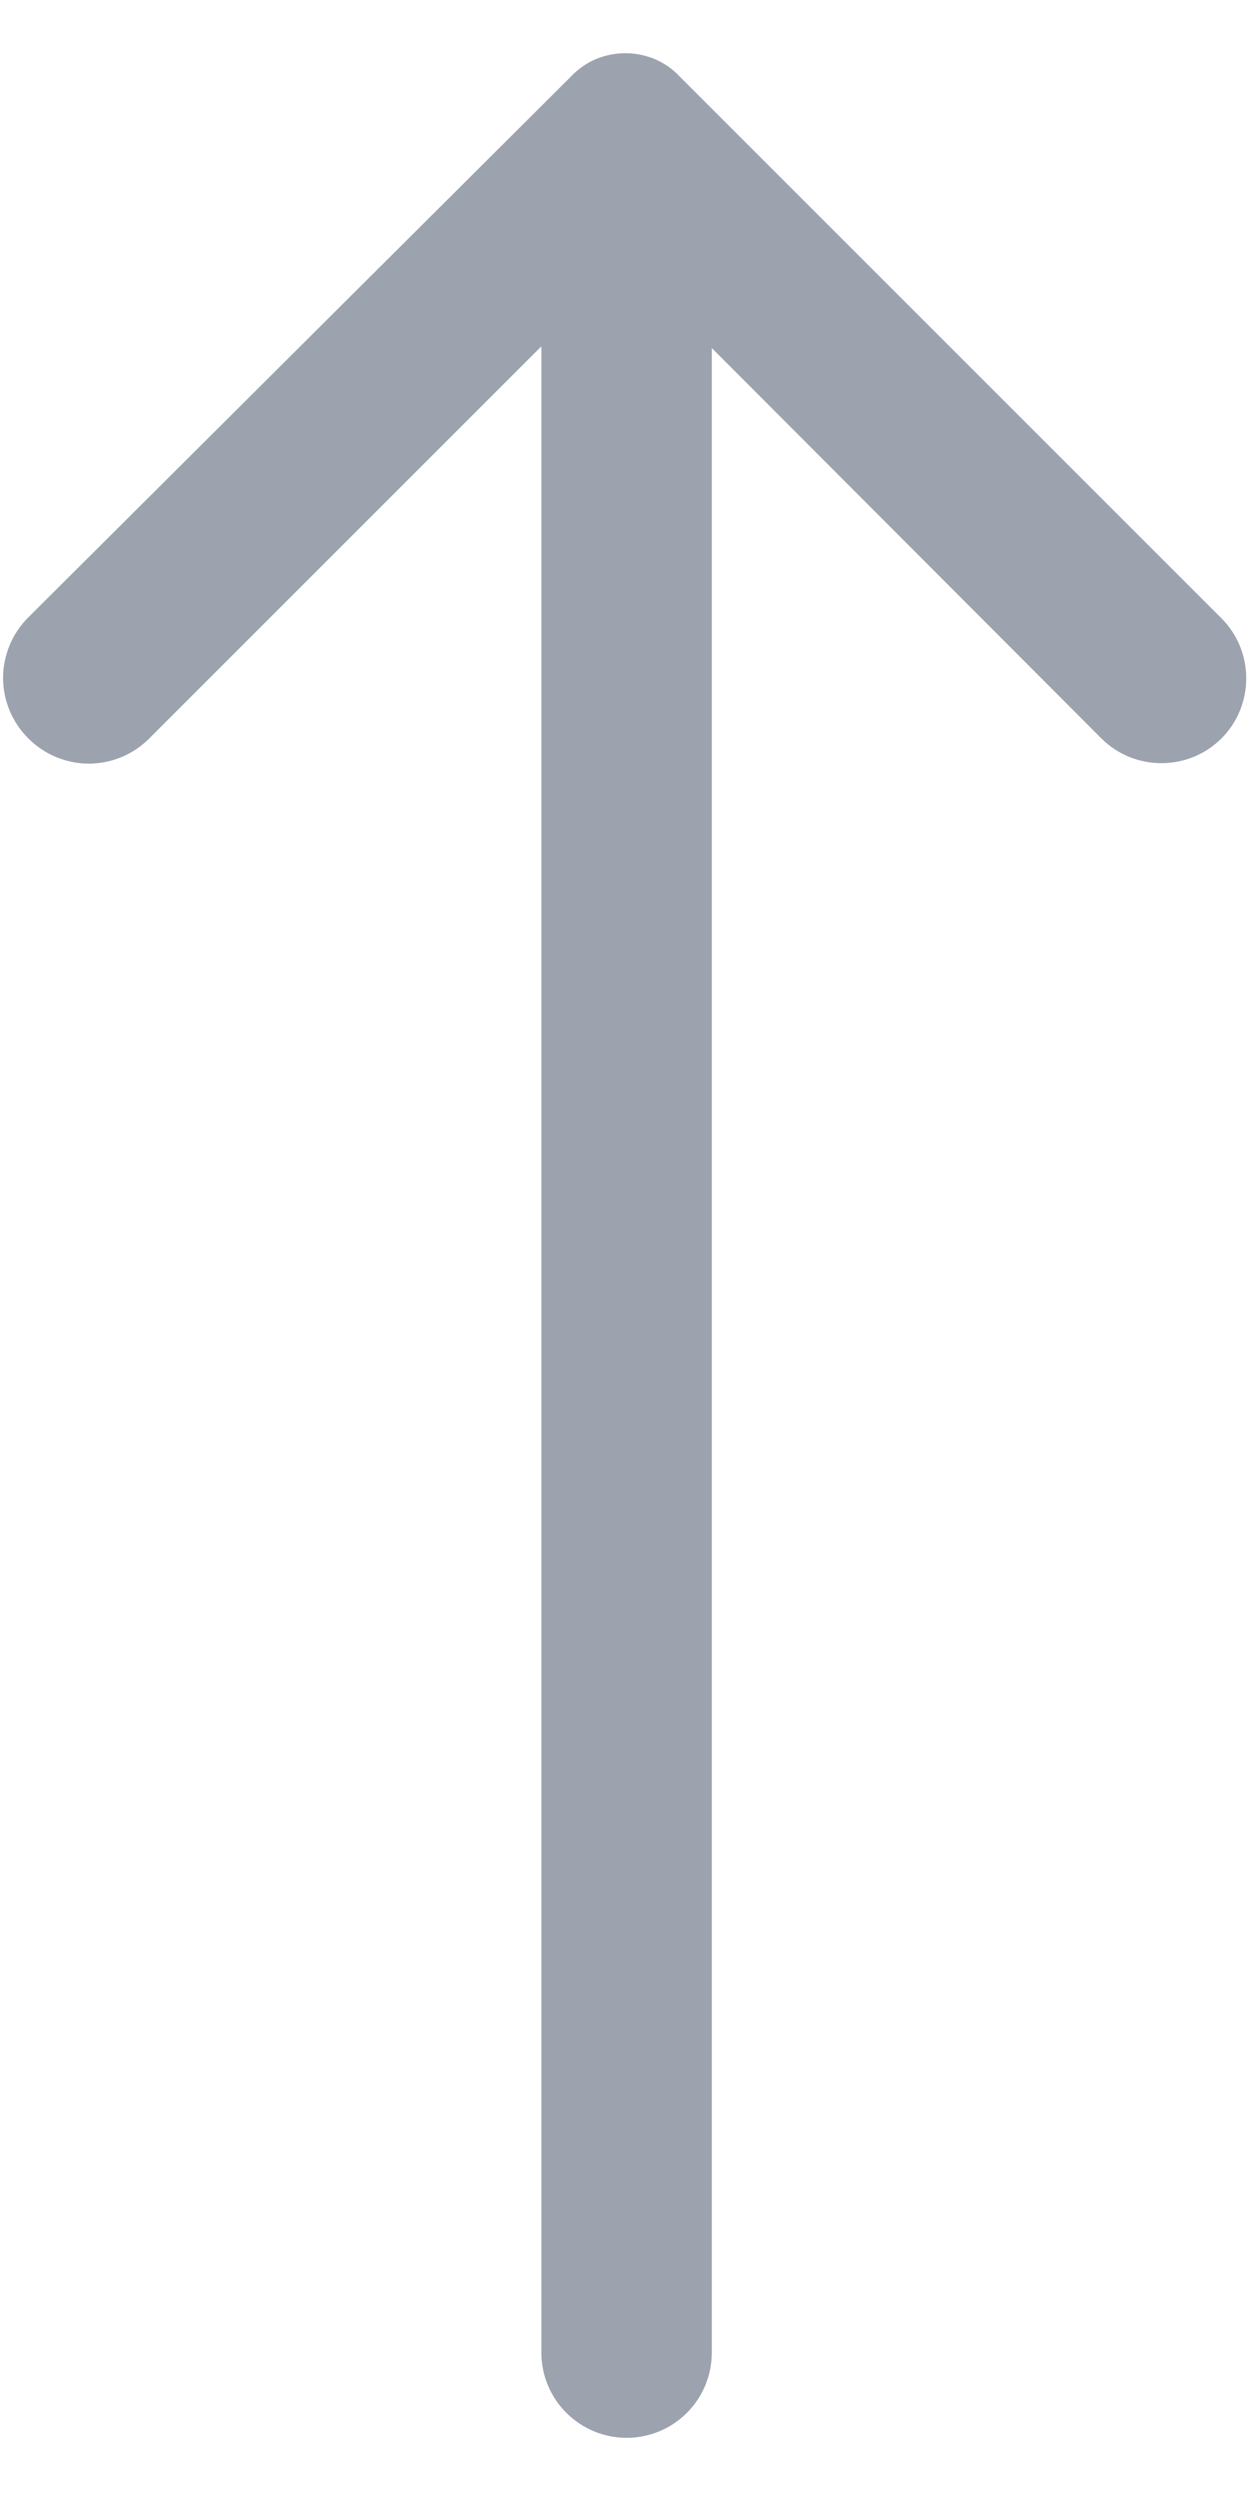 <svg width="11" height="22" viewBox="0 0 11 22" fill="none" xmlns="http://www.w3.org/2000/svg">
<path d="M0.249 6.498C0.319 6.568 0.402 6.624 0.493 6.662C0.585 6.7 0.683 6.72 0.782 6.72C0.881 6.72 0.979 6.7 1.07 6.662C1.162 6.624 1.244 6.568 1.314 6.498L4.764 3.048L4.764 20.703C4.764 20.902 4.843 21.093 4.984 21.233C5.125 21.374 5.315 21.453 5.514 21.453C5.713 21.453 5.904 21.374 6.045 21.233C6.185 21.093 6.264 20.902 6.264 20.703L6.264 3.063L9.692 6.498C9.832 6.638 10.022 6.716 10.22 6.716C10.419 6.716 10.609 6.638 10.749 6.498C10.889 6.358 10.967 6.168 10.967 5.969C10.967 5.771 10.889 5.581 10.749 5.441L5.979 0.671C5.918 0.606 5.844 0.555 5.762 0.52C5.68 0.486 5.592 0.468 5.503 0.468C5.414 0.468 5.326 0.486 5.244 0.52C5.162 0.555 5.088 0.606 5.027 0.671L0.249 5.433C0.179 5.503 0.123 5.586 0.085 5.677C0.047 5.769 0.027 5.867 0.027 5.966C0.027 6.065 0.047 6.163 0.085 6.254C0.123 6.345 0.179 6.428 0.249 6.498Z" fill="#9CA3AF"/>
</svg>
